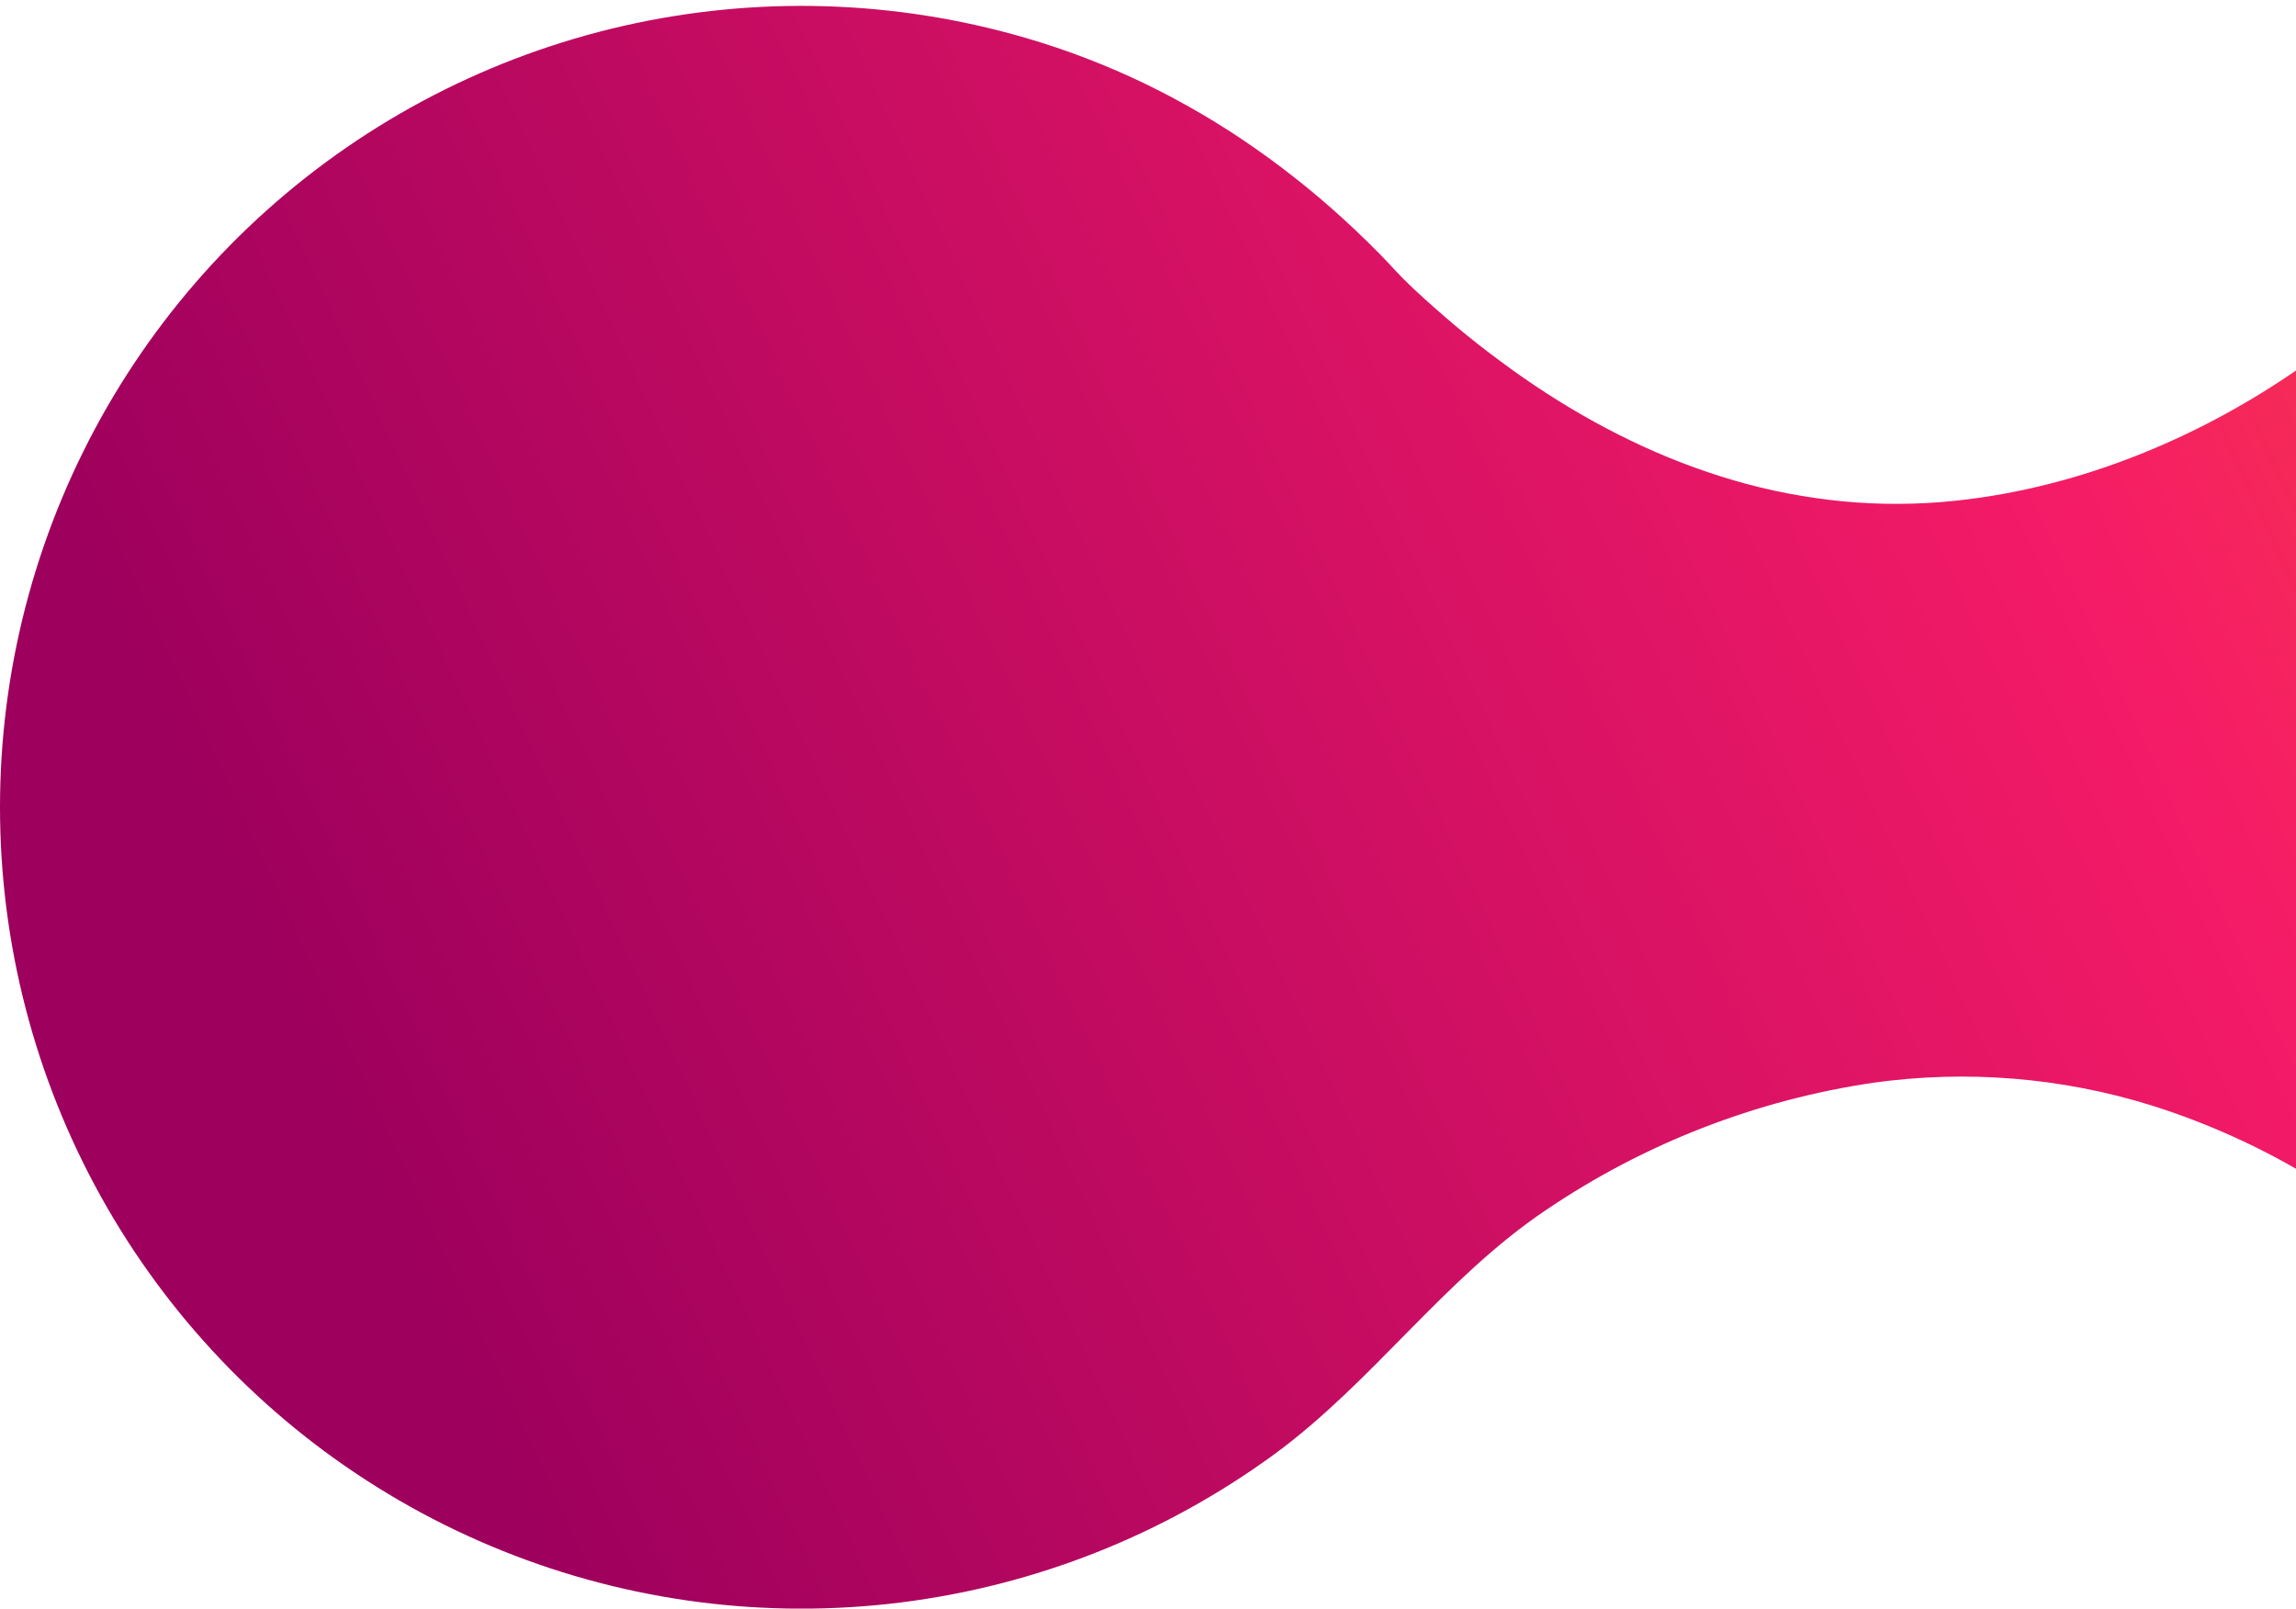 <svg width="481" height="337" viewBox="0 0 481 337" fill="none" xmlns="http://www.w3.org/2000/svg">
<g clip-path="url(#clip0_4872_1357)">
<path d="M293.959 58.377L294.119 58.537C296.879 61.297 299.849 63.897 302.799 66.457C305.749 69.017 308.799 71.507 311.939 73.887C315.079 76.267 318.229 78.557 321.479 80.737C324.729 82.917 328.009 84.967 331.389 86.907C334.769 88.847 338.169 90.647 341.659 92.327C345.149 94.007 348.659 95.537 352.269 96.927C355.879 98.317 359.499 99.547 363.199 100.627C366.899 101.707 370.649 102.627 374.429 103.347C378.209 104.067 382.079 104.647 385.939 105.017C389.854 105.397 393.786 105.577 397.719 105.557C401.707 105.542 405.693 105.325 409.659 104.907C436.309 102.097 462.069 91.227 483.779 75.677C506.659 59.207 520.379 33.017 527.659 6.257C539.909 -38.693 528.189 -82.953 501.009 -119.913C469.289 -163.023 478.819 -226.203 519.159 -260.223C521.029 -261.803 522.959 -263.323 524.939 -264.763C540.636 -276.239 559.211 -283.131 578.594 -284.67C597.977 -286.21 617.407 -282.337 634.719 -273.483C648.279 -266.553 657.959 -255.813 670.109 -246.963C687.516 -234.384 708.311 -227.343 729.779 -226.76C751.248 -226.177 772.394 -232.078 790.459 -243.693C817.219 -260.933 848.659 -265.423 876.459 -246.773C888.726 -238.553 898.23 -226.827 903.733 -213.125C909.236 -199.422 910.482 -184.379 907.308 -169.958C904.134 -155.537 896.687 -142.408 885.94 -132.282C875.193 -122.156 861.643 -115.504 847.059 -113.193C833.459 -111.043 819.969 -113.323 807.359 -118.663C795.059 -123.883 784.299 -131.663 771.519 -135.863C751.124 -142.472 729.15 -142.384 708.809 -135.613C684.149 -127.553 664.509 -113.183 651.139 -90.943C643.207 -78.04 637.779 -63.758 635.139 -48.843C630.669 -21.843 639.299 7.097 655.339 28.947C663.439 39.947 673.809 47.167 683.989 55.947C693.821 64.434 702.385 74.287 709.419 85.207C737.499 128.787 738.219 186.107 711.139 230.327C710.146 231.94 709.126 233.53 708.079 235.097C698.108 249.98 685.303 262.754 670.395 272.688C655.488 282.622 638.769 289.522 621.194 292.994C603.619 296.466 585.532 296.442 567.967 292.924C550.401 289.405 533.7 282.46 518.819 272.487C506.169 264.027 495.539 253.307 482.289 245.597C472.263 239.715 461.601 234.991 450.509 231.517C431.754 225.718 411.952 224.117 392.509 226.827C367.901 230.442 344.427 239.57 323.839 253.527C302.519 267.867 287.619 289.527 266.959 304.667C243.93 321.498 216.993 332.185 188.689 335.719C160.384 339.252 131.646 335.516 105.186 324.863C78.726 314.21 55.417 296.991 37.457 274.831C19.498 252.671 7.48 226.3 2.539 198.207C-2.403 170.114 -0.105 141.226 9.214 114.267C18.534 87.309 34.568 63.169 55.805 44.126C77.041 25.083 102.779 11.765 130.591 5.428C158.402 -0.909 187.369 -0.056 214.759 7.907C219.106 9.167 223.392 10.61 227.619 12.237C231.846 13.863 235.966 15.647 239.979 17.587C243.979 19.527 247.909 21.63 251.769 23.897C255.629 26.163 259.369 28.567 262.989 31.107C266.649 33.657 270.199 36.357 273.659 39.167C277.119 41.977 280.499 44.967 283.769 48.047C285.529 49.707 287.299 51.427 289.009 53.167C290.719 54.907 292.279 56.677 293.959 58.377Z" fill="url(#paint0_linear_4872_1357)"/>
</g>
<defs>
<linearGradient id="paint0_linear_4872_1357" x1="76.424" y1="243.304" x2="902.902" y2="-136.549" gradientUnits="userSpaceOnUse">
<stop stop-color="#9E005D"/>
<stop offset="0.42" stop-color="#F51B67"/>
<stop offset="0.53" stop-color="#F53849"/>
<stop offset="0.73" stop-color="#F46917"/>
<stop offset="0.83" stop-color="#F47C03"/>
<stop offset="0.86" stop-color="#F48106"/>
<stop offset="0.9" stop-color="#F38E11"/>
<stop offset="0.94" stop-color="#F3A422"/>
<stop offset="0.98" stop-color="#F2C339"/>
<stop offset="1" stop-color="#F1D446"/>
</linearGradient>
<clipPath id="clip0_4872_1357">
<rect width="481" height="337" fill="white"/>
</clipPath>
</defs>
</svg>
